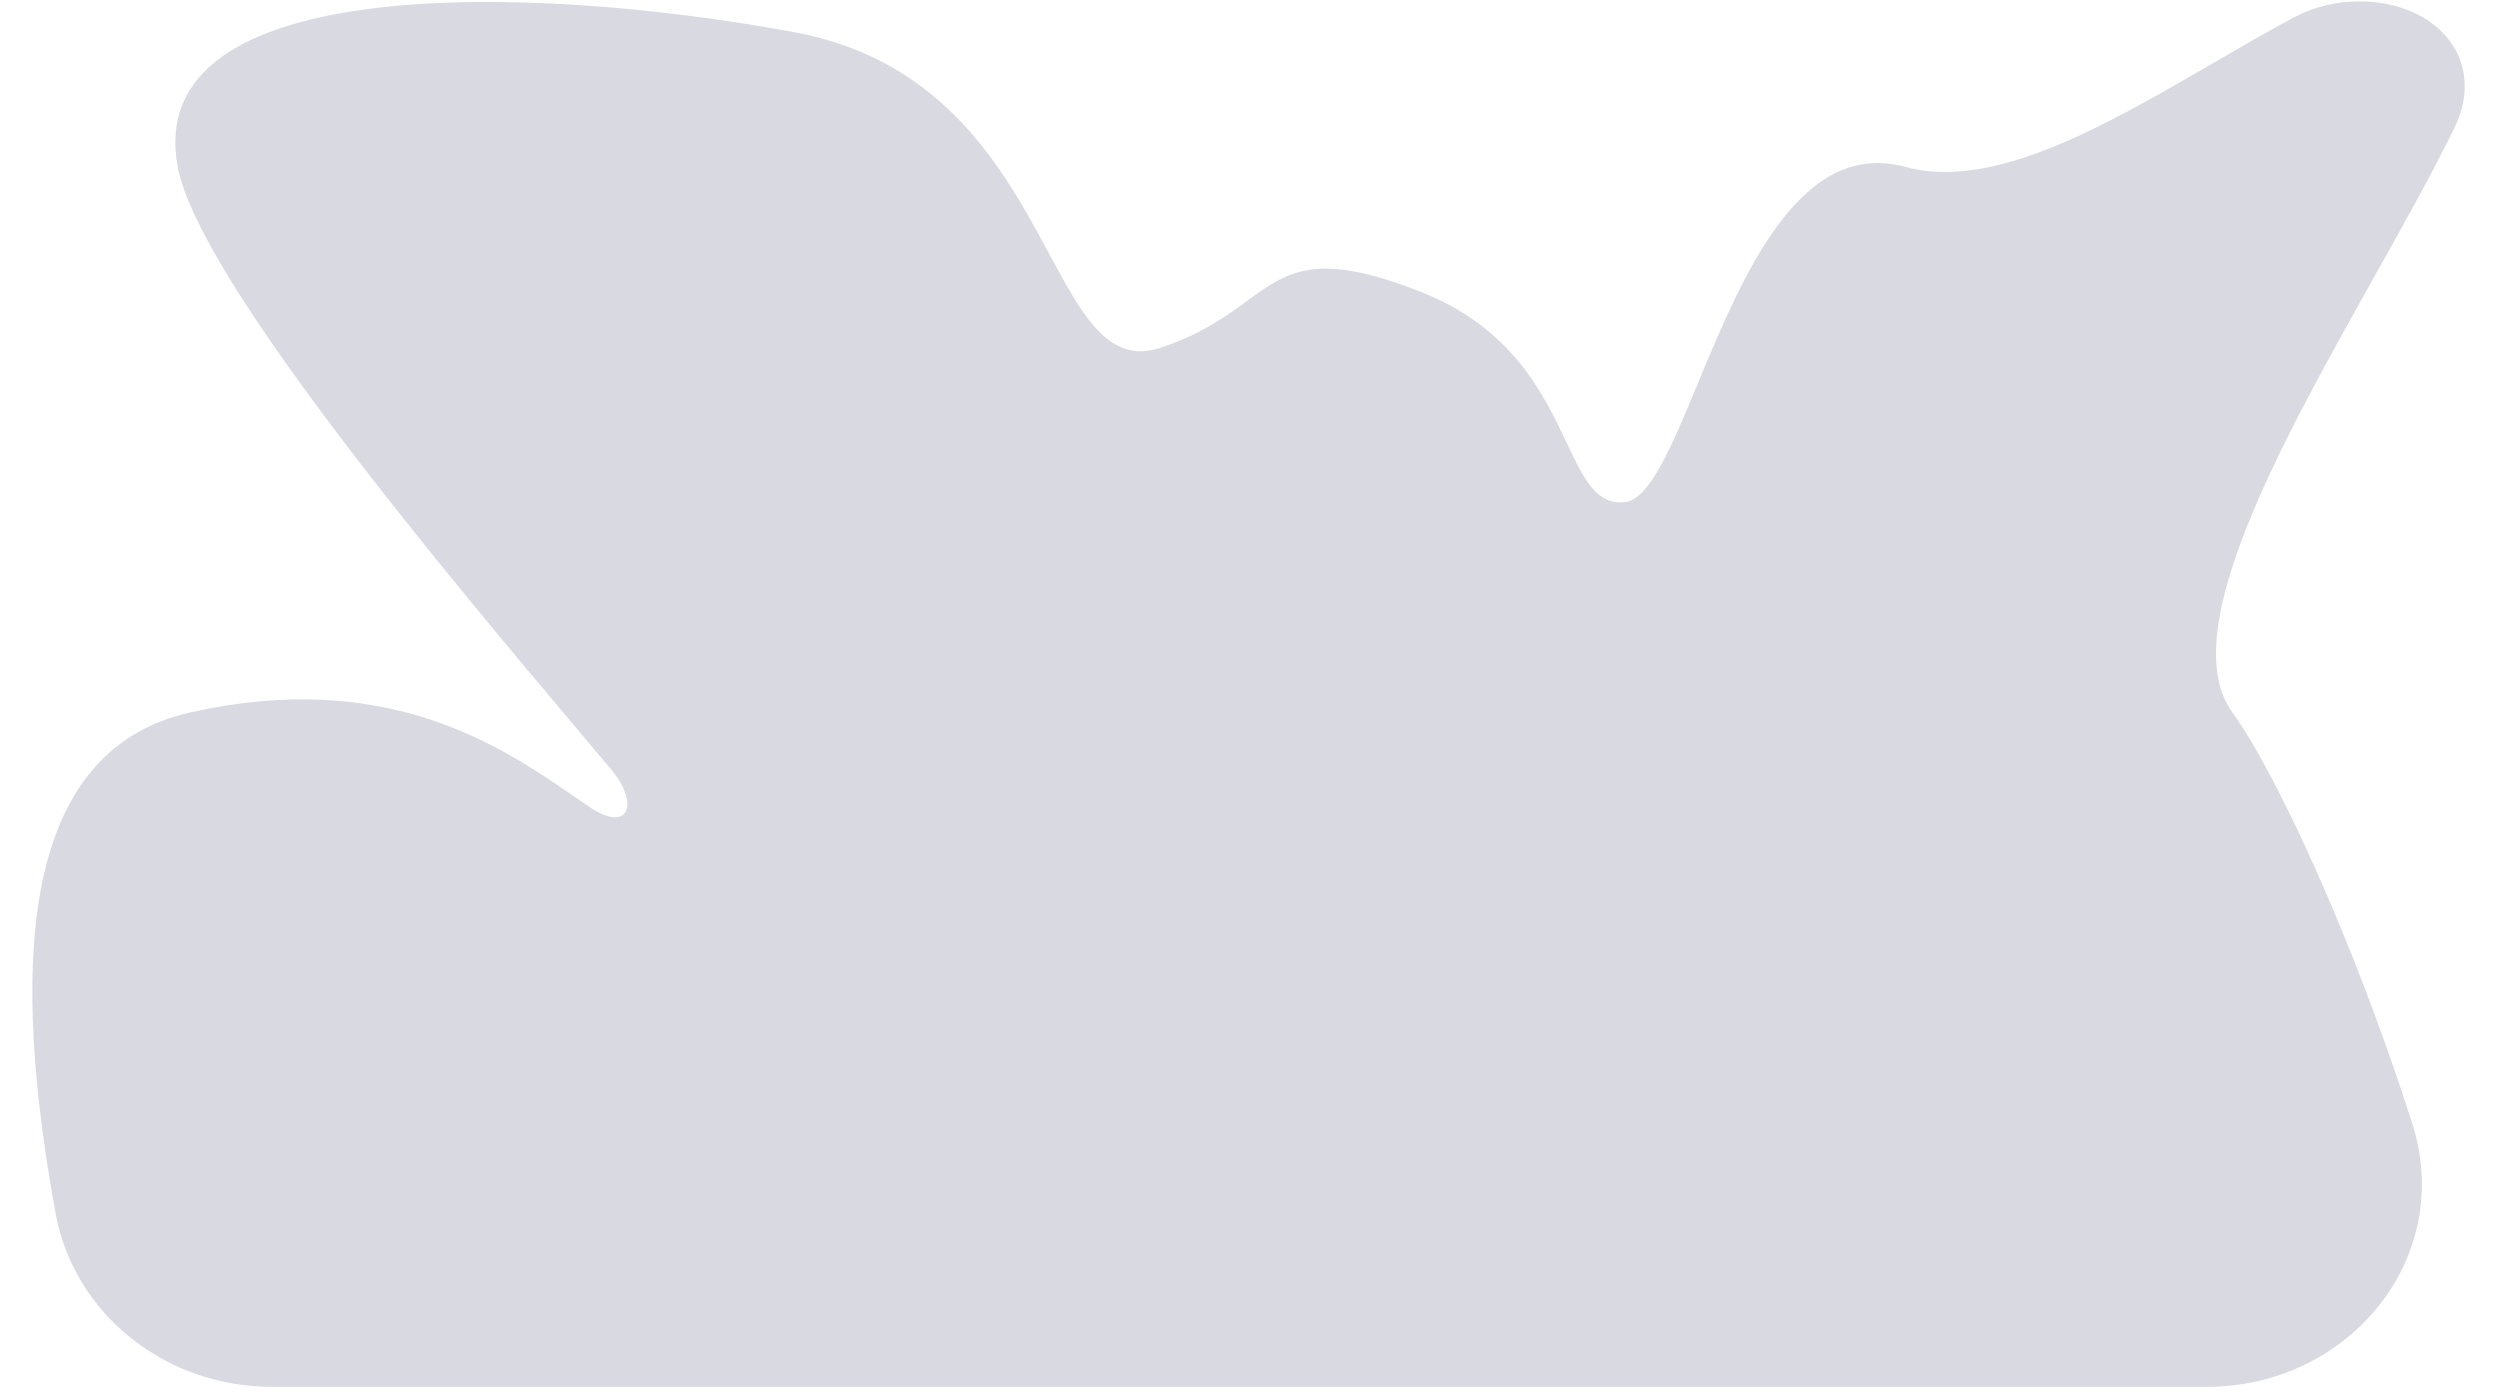 <svg width="172" height="96" viewBox="0 0 172 98" fill="none" xmlns="http://www.w3.org/2000/svg">
<path fill-rule="evenodd" clip-rule="evenodd" d="M2.108 85.182C3.425 92.413 9.944 97.403 17.294 97.403H153.199C163.167 97.403 170.66 88.369 167.62 78.876C163.356 65.56 157.928 54.07 155 50.042C150.942 44.459 158.377 31.188 164.97 19.422C167.057 15.696 169.06 12.121 170.587 8.989C172.937 4.169 169.303 0.1 163.941 0.1C162.345 0.1 160.764 0.452 159.355 1.203C157.52 2.182 155.62 3.286 153.694 4.404C146.149 8.788 138.19 13.412 132.039 11.727C124.609 9.69 120.584 19.385 117.443 26.951C115.599 31.392 114.059 35.099 112.315 35.27C110.313 35.466 109.44 33.624 108.245 31.104C106.626 27.687 104.416 23.024 98 20.5C90.641 17.605 88.679 19.034 85.79 21.136C84.303 22.218 82.569 23.48 79.727 24.422C76.1 25.623 74.288 22.264 71.876 17.791C68.729 11.955 64.56 4.223 54 2.263C35.347 -1.199 8.119 -1.892 10.692 11.727C12.206 19.739 30.048 40.894 39.04 51.557C39.8 52.457 40.496 53.283 41.114 54.02C43.184 56.487 42.349 58.509 39.672 56.719C39.295 56.467 38.899 56.194 38.48 55.905C33.521 52.486 25.43 46.909 11.55 50.042C-0.804 52.831 -0.889 68.729 2.108 85.182Z" fill="#302E5A" fill-opacity="0.18"/>
</svg>
